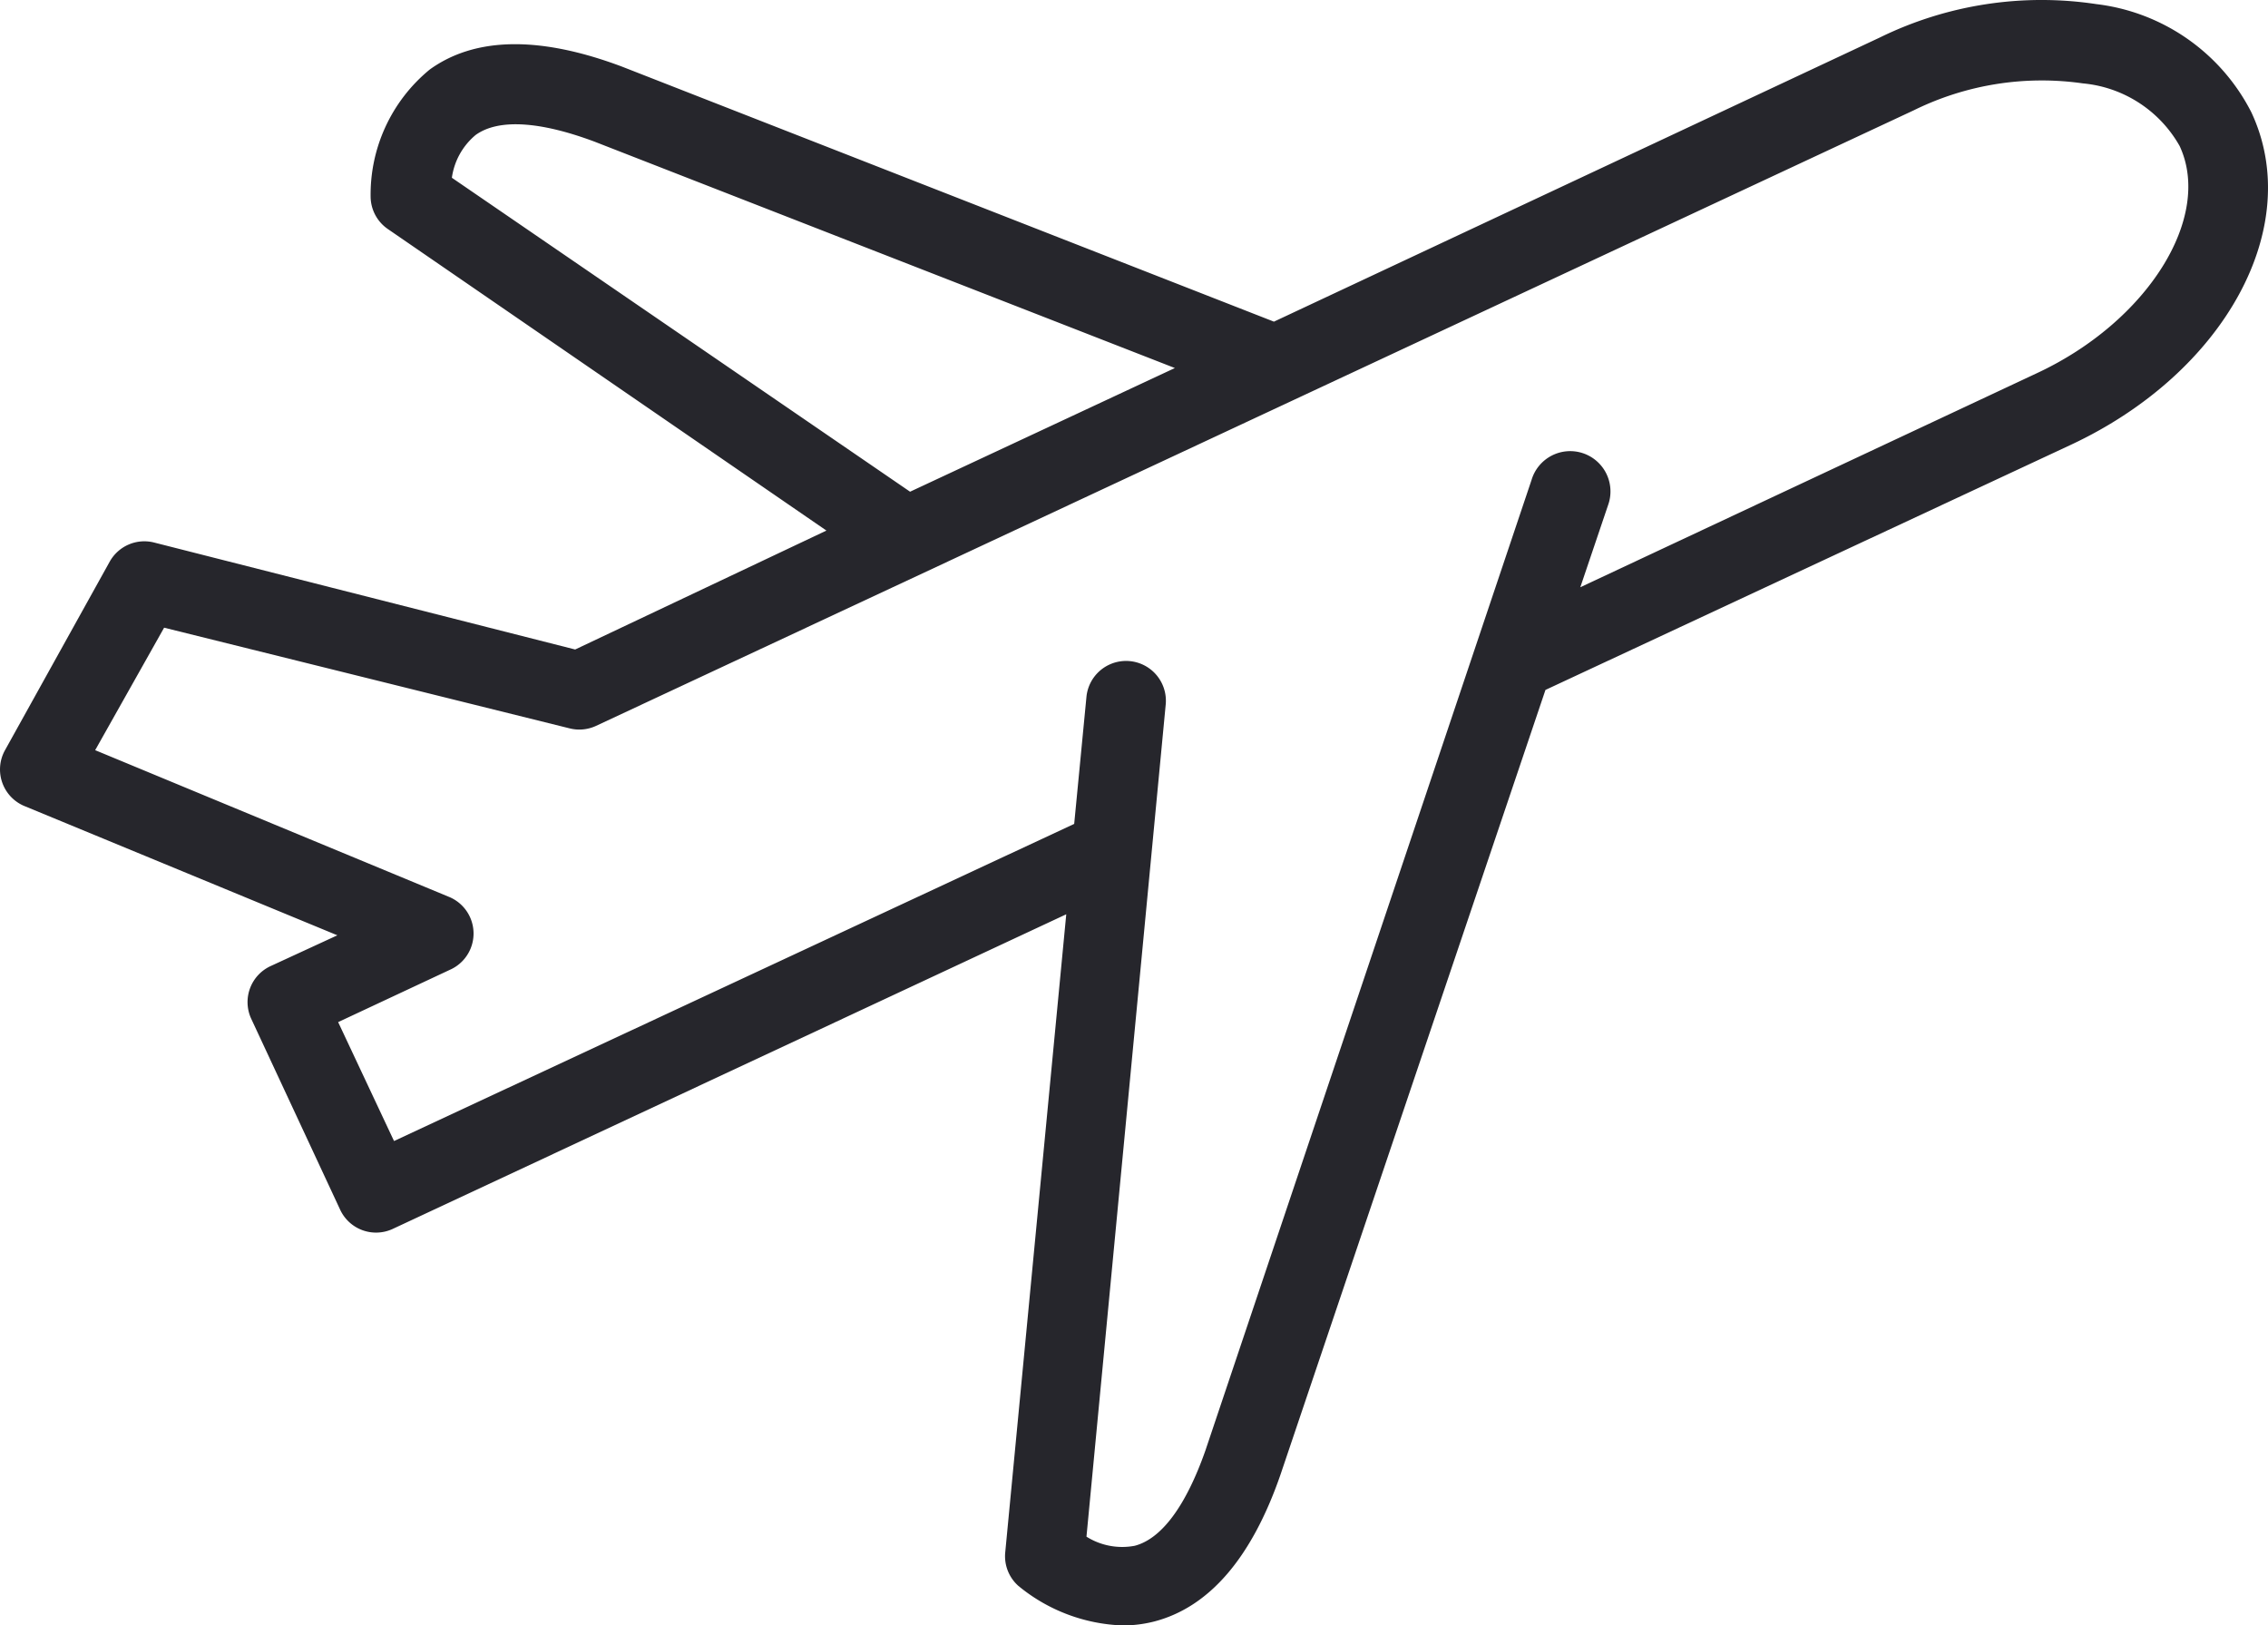 <svg xmlns="http://www.w3.org/2000/svg" width="713.753" height="511.471" viewBox="0 0 713.753 511.471">
  <path id="plane" d="M85.086,304.406a12.483,12.483,0,0,0-6.117,16.344L107.035,381a12.455,12.455,0,0,0,16.465,6.117L335.555,288.07,316.348,488.894a12.478,12.478,0,0,0,4.109,10.48,54.445,54.445,0,0,0,32.938,12.473,40.1,40.1,0,0,0,9.852-1.242c17.215-4.492,30.563-19.832,39.668-46.031l83.449-247.1,165.273-77.094c48.648-22.7,73.719-68.727,56.883-104.652A63.149,63.149,0,0,0,659.746,1.671a115.623,115.623,0,0,0-68.106,10.484L400.914,101.589,195.851,21.382c-25.824-9.727-46.277-9.477-60.621.879a50.869,50.869,0,0,0-18.59,40.285A12.483,12.483,0,0,0,122,72.406l138.082,94.922L181.007,204.75,48.4,171.066a12.48,12.48,0,0,0-13.844,5.988L1.51,236.55A12.475,12.475,0,0,0,8,254.14l98.168,40.543ZM142.207,56.312A21.342,21.342,0,0,1,149.7,42.839c7.113-5.117,20.086-4.367,37.422,2.117l182.617,71.227L286.406,155.1ZM29.949,236.429l21.7-38.543,127.605,31.68a12.5,12.5,0,0,0,8.238-.742L602.245,35.1a91.172,91.172,0,0,1,53.262-8.484,39.067,39.067,0,0,1,30.438,19.707c10.469,22.457-10.109,55.262-44.914,71.477l-143.7,67.363,8.734-25.828A12.681,12.681,0,1,0,482,151.359L379.336,456.836c-6.113,17.344-13.723,27.7-22.2,29.938a21.11,21.11,0,0,1-15.219-2.863l24.949-261.953a12.531,12.531,0,0,0-24.949-2.367l-3.863,40.039L124,359.418,106.417,322l35.168-16.461a12.472,12.472,0,0,0,0-22.828Zm0,0" transform="translate(0.001 -0.376)" fill="#26262c"/>
</svg>
